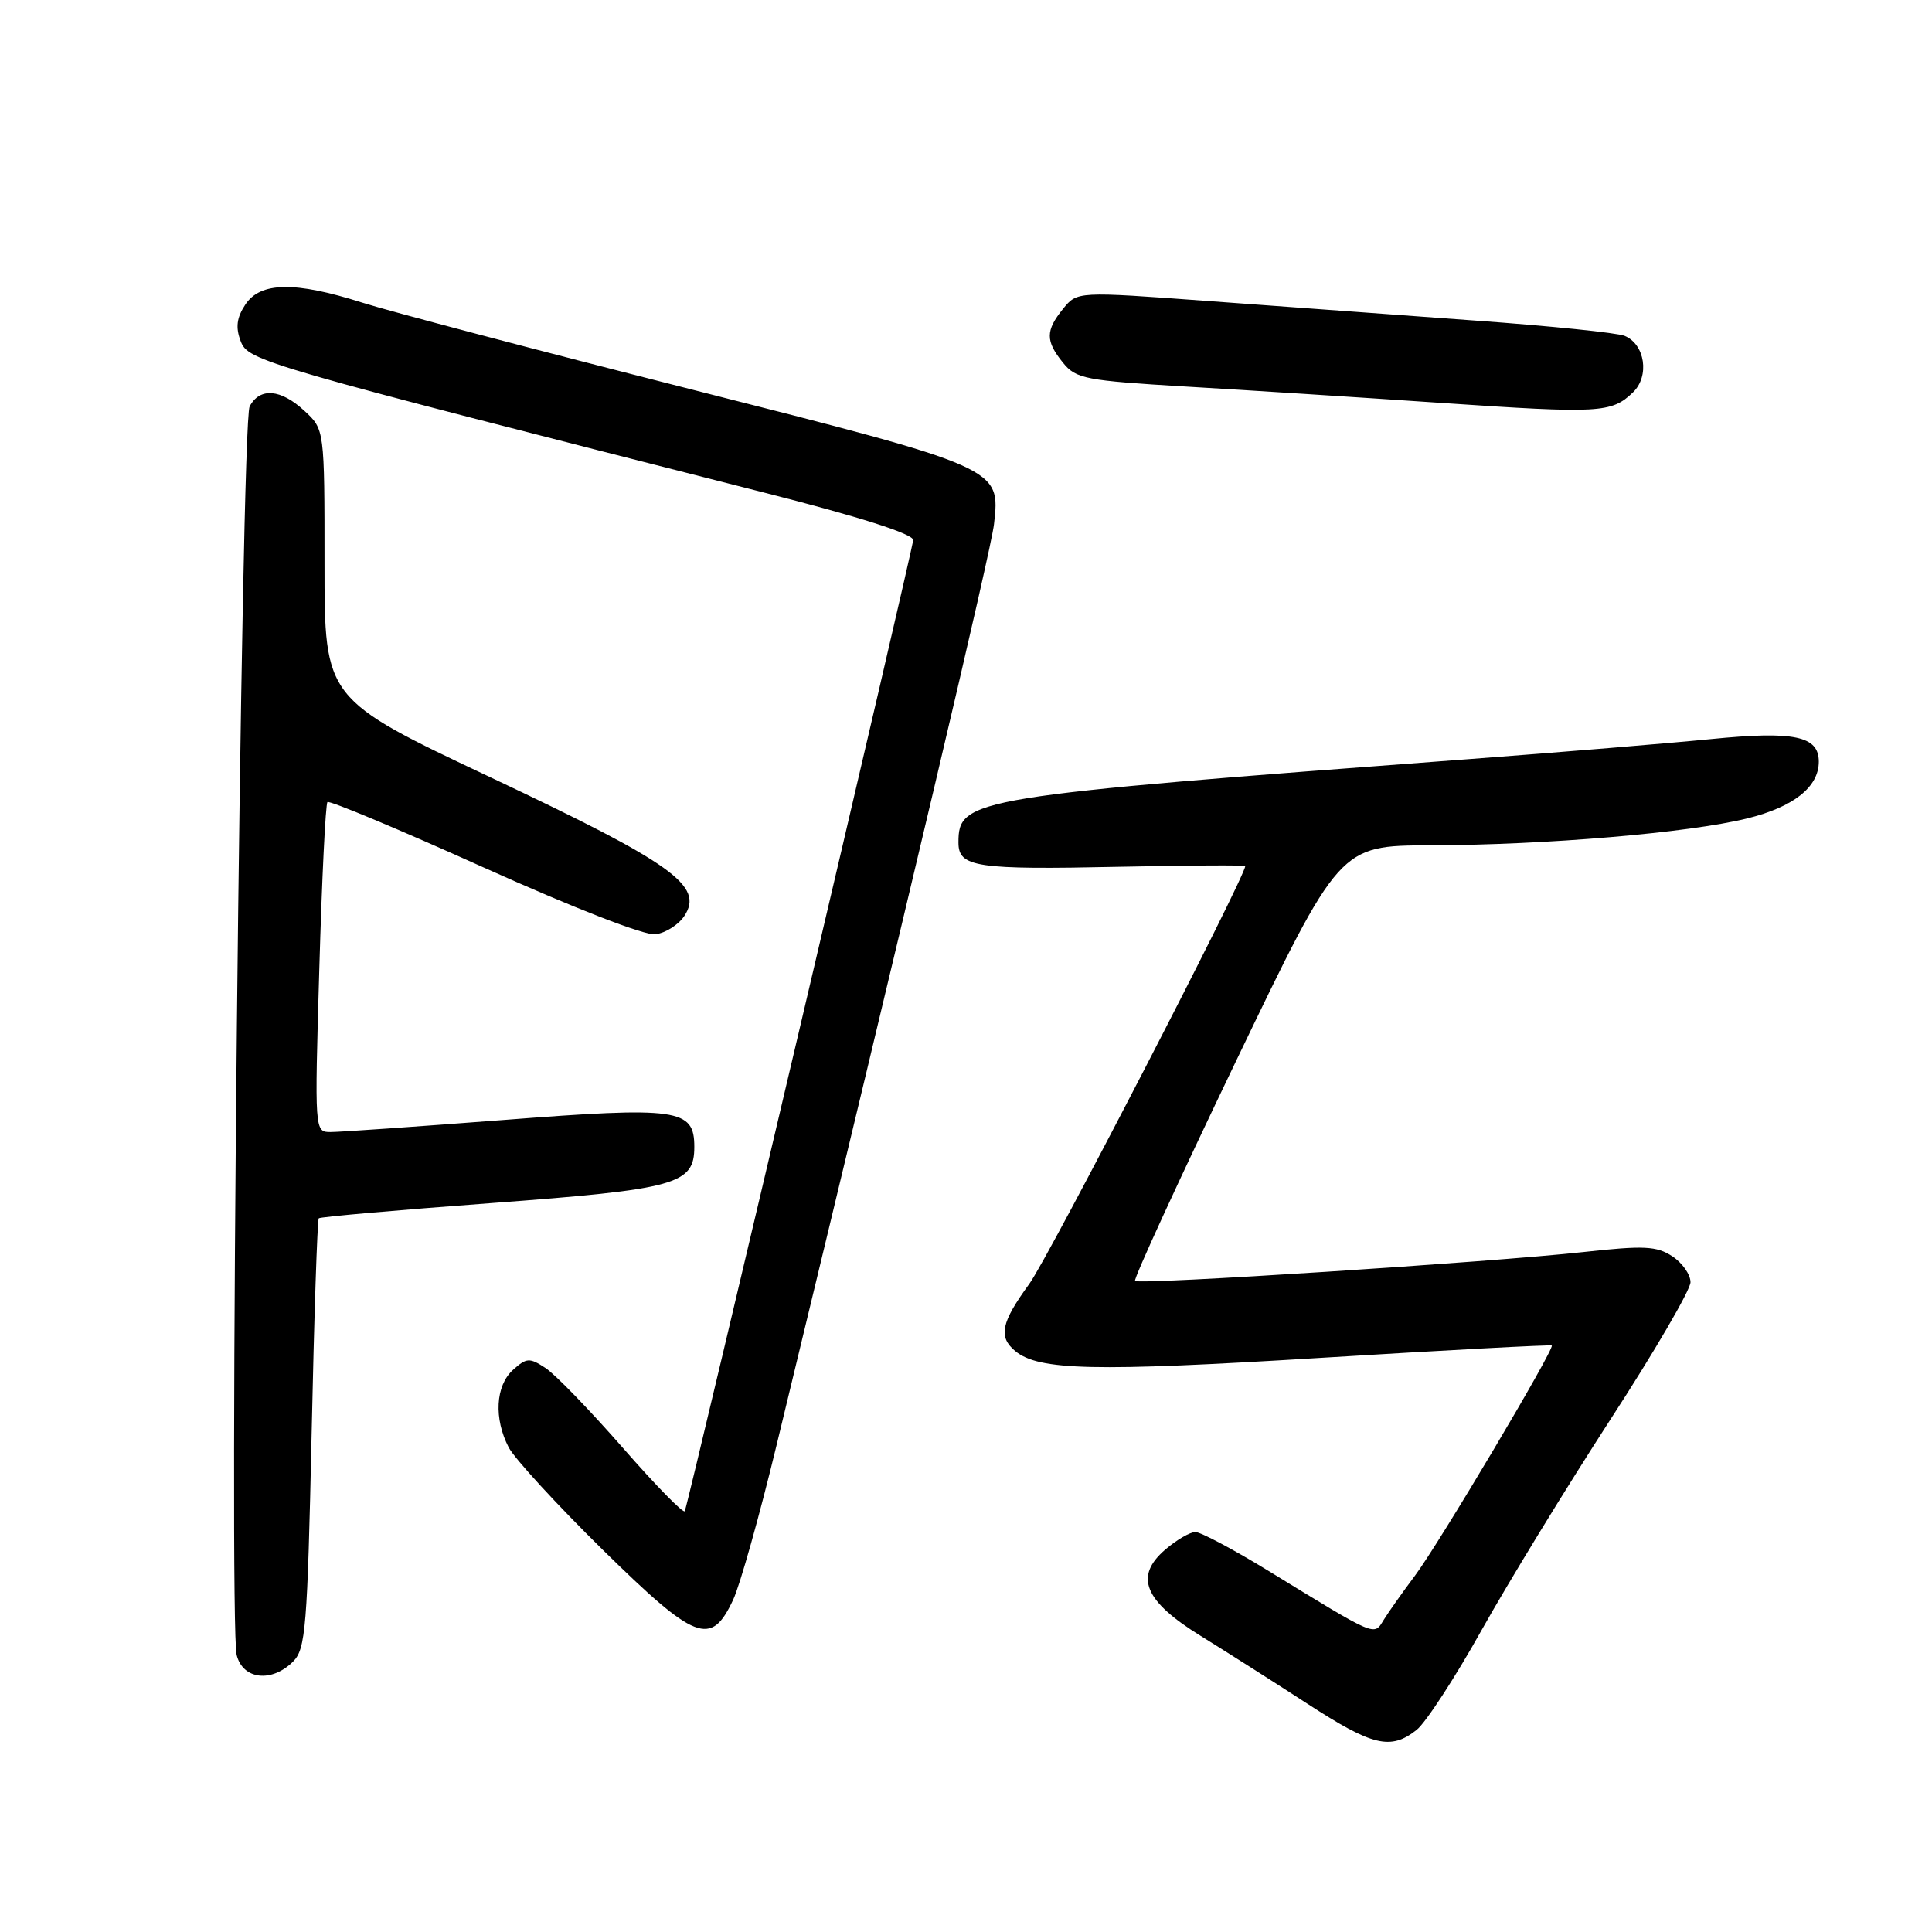 <?xml version="1.0" encoding="UTF-8" standalone="no"?>
<!DOCTYPE svg PUBLIC "-//W3C//DTD SVG 1.1//EN" "http://www.w3.org/Graphics/SVG/1.1/DTD/svg11.dtd" >
<svg xmlns="http://www.w3.org/2000/svg" xmlns:xlink="http://www.w3.org/1999/xlink" version="1.1" viewBox="0 0 256 256">
 <g >
 <path fill="currentColor"
d=" M 187.70 229.23 C 188.91 228.28 192.79 222.32 196.32 216.00 C 199.86 209.68 207.53 197.13 213.37 188.12 C 219.22 179.12 224.00 170.91 224.00 169.90 C 224.00 168.88 222.91 167.33 221.58 166.46 C 219.50 165.10 217.84 165.02 209.83 165.90 C 197.53 167.25 150.92 170.26 150.40 169.73 C 150.17 169.50 156.18 156.43 163.74 140.68 C 177.50 112.05 177.50 112.05 189.50 112.01 C 204.76 111.97 223.77 110.36 231.50 108.45 C 237.66 106.93 241.00 104.29 241.00 100.92 C 241.00 97.52 237.76 96.84 226.74 97.93 C 221.11 98.49 206.82 99.67 195.00 100.56 C 128.60 105.53 127.00 105.79 127.00 111.64 C 127.00 114.92 129.30 115.26 148.48 114.85 C 157.57 114.66 165.00 114.62 165.00 114.76 C 165.00 116.20 138.93 166.65 136.38 170.13 C 132.65 175.25 132.25 177.13 134.52 179.02 C 137.64 181.60 144.94 181.77 174.89 179.93 C 191.66 178.90 205.49 178.16 205.62 178.29 C 206.03 178.70 190.68 204.52 187.50 208.77 C 185.85 210.97 183.98 213.62 183.35 214.64 C 182.02 216.78 182.58 217.03 168.08 208.15 C 163.46 205.32 159.09 203.00 158.39 203.00 C 157.69 203.00 155.89 204.05 154.40 205.33 C 150.27 208.88 151.60 212.13 159.09 216.76 C 162.42 218.82 168.78 222.86 173.23 225.75 C 181.89 231.37 184.25 231.94 187.70 229.23 Z  M 38.84 220.16 C 40.50 218.50 40.73 215.68 41.29 190.05 C 41.62 174.49 42.05 161.62 42.24 161.43 C 42.42 161.24 52.68 160.34 65.04 159.42 C 89.70 157.58 92.00 156.94 92.00 151.96 C 92.00 146.91 89.89 146.61 66.63 148.41 C 55.26 149.28 45.00 150.00 43.82 150.00 C 41.68 150.00 41.68 150.00 42.31 128.37 C 42.65 116.47 43.14 106.53 43.39 106.28 C 43.64 106.03 52.97 109.93 64.12 114.96 C 76.08 120.34 85.40 123.97 86.84 123.80 C 88.18 123.63 89.90 122.54 90.68 121.37 C 93.31 117.38 89.16 114.41 65.12 103.06 C 43.00 92.62 43.00 92.62 43.00 74.76 C 43.00 56.90 43.00 56.90 40.35 54.45 C 37.21 51.54 34.44 51.30 33.08 53.85 C 31.94 55.97 30.29 215.03 31.36 219.30 C 32.18 222.56 36.00 223.00 38.84 220.16 Z  M 97.14 211.99 C 98.05 210.06 100.64 200.84 102.90 191.49 C 120.38 119.24 131.33 72.88 131.71 69.46 C 132.56 61.96 132.67 62.02 91.50 51.57 C 71.15 46.40 51.58 41.24 48.00 40.10 C 39.09 37.26 34.48 37.34 32.50 40.37 C 31.36 42.10 31.20 43.39 31.89 45.20 C 32.88 47.83 34.43 48.27 101.25 65.27 C 113.94 68.49 121.00 70.75 121.00 71.56 C 121.00 72.59 91.57 197.72 90.74 200.23 C 90.61 200.63 86.92 196.87 82.55 191.87 C 78.17 186.87 73.55 182.09 72.27 181.26 C 70.16 179.88 69.77 179.90 67.97 181.52 C 65.65 183.62 65.42 187.98 67.41 191.80 C 68.19 193.28 73.78 199.37 79.84 205.33 C 92.19 217.46 94.21 218.24 97.14 211.99 Z  M 216.38 51.99 C 218.61 49.84 217.98 45.61 215.26 44.50 C 214.29 44.10 205.40 43.19 195.50 42.48 C 185.60 41.76 169.68 40.59 160.12 39.89 C 142.74 38.61 142.74 38.61 140.87 40.91 C 138.52 43.81 138.52 45.19 140.86 48.07 C 142.57 50.19 143.84 50.43 157.11 51.22 C 165.02 51.68 180.28 52.66 191.00 53.39 C 212.00 54.81 213.52 54.73 216.38 51.99 Z "/>
</g>
</svg>